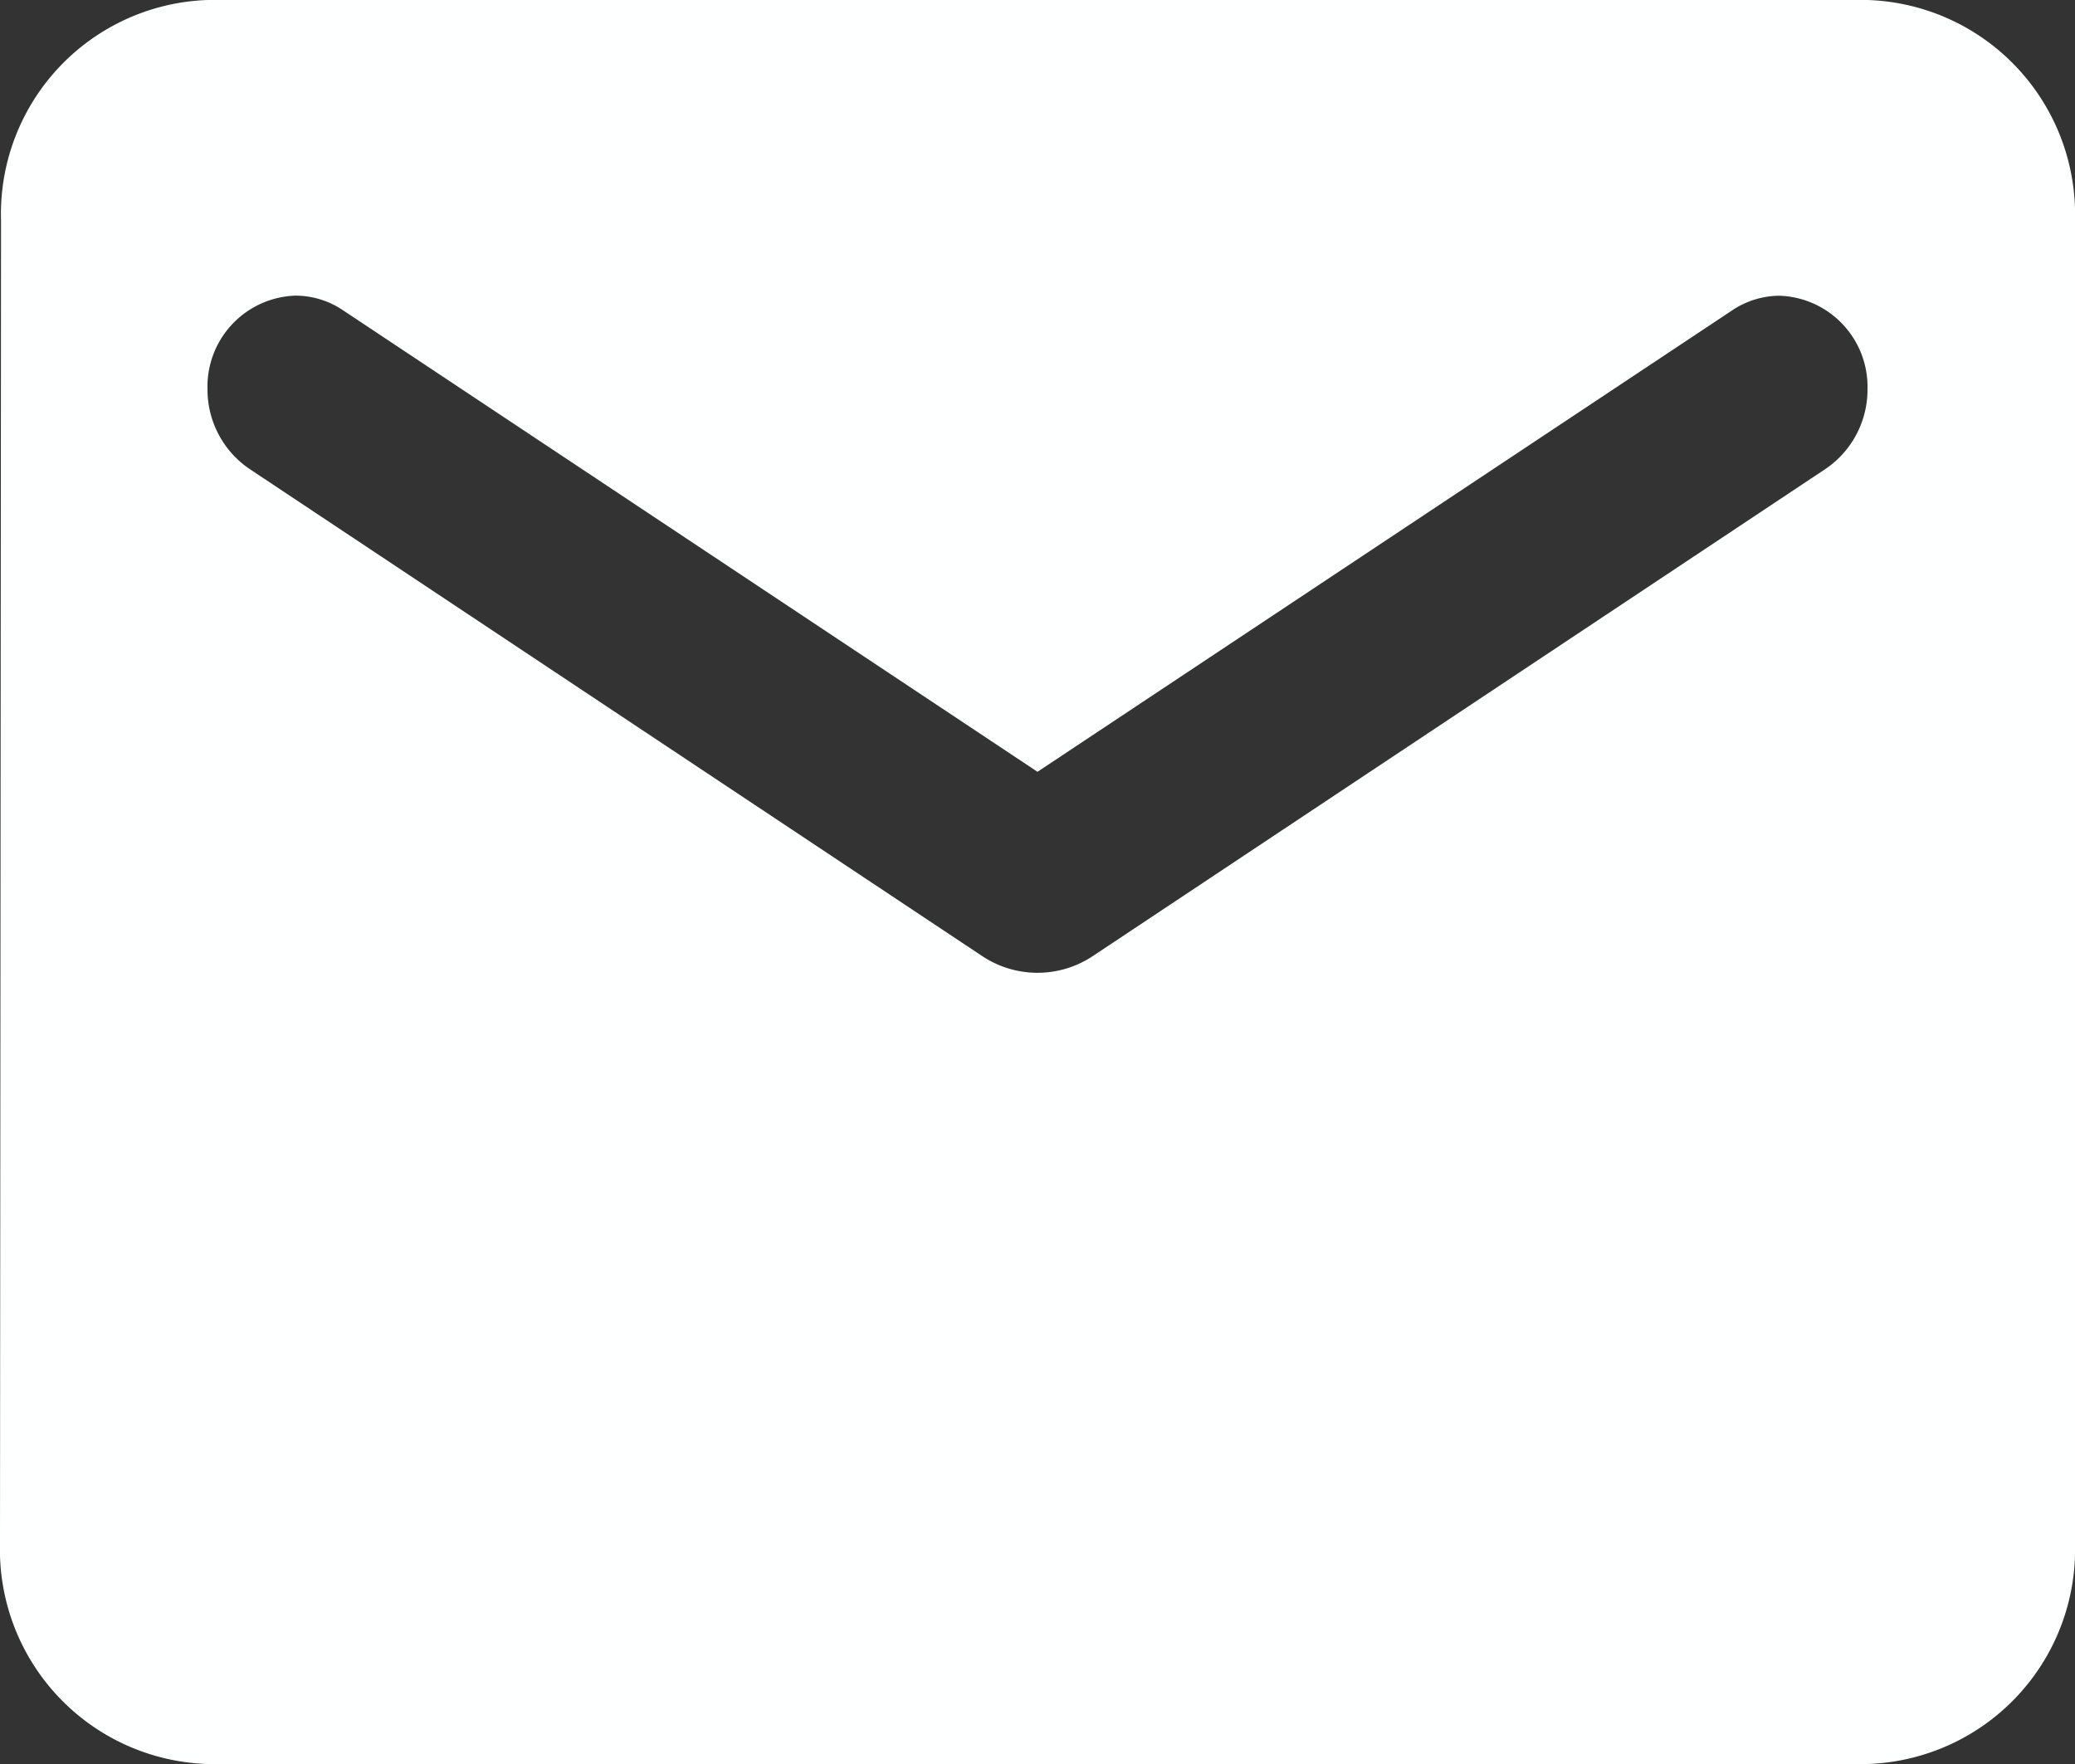 <svg xmlns="http://www.w3.org/2000/svg" width="20" height="17" viewBox="0 0 20 17">
  <rect x="0" y="0" width="20" height="17" fill="#333333" stroke="none"/>
  <path id="Icon" d="M18,17H2a2.068,2.068,0,0,1-2-2.125L.01,2.125A2.063,2.063,0,0,1,2,0H18a2.068,2.068,0,0,1,2,2.125v12.75A2.068,2.068,0,0,1,18,17ZM2.849,2.849A.877.877,0,0,0,2,3.75a.924.924,0,0,0,.4.766l7.07,4.7a.963.963,0,0,0,1.06,0l7.07-4.7A.923.923,0,0,0,18,3.75a.878.878,0,0,0-.849-.9.826.826,0,0,0-.451.138L10,7.438,3.3,2.986A.824.824,0,0,0,2.849,2.849Z" fill="#feffff"/>
</svg>
